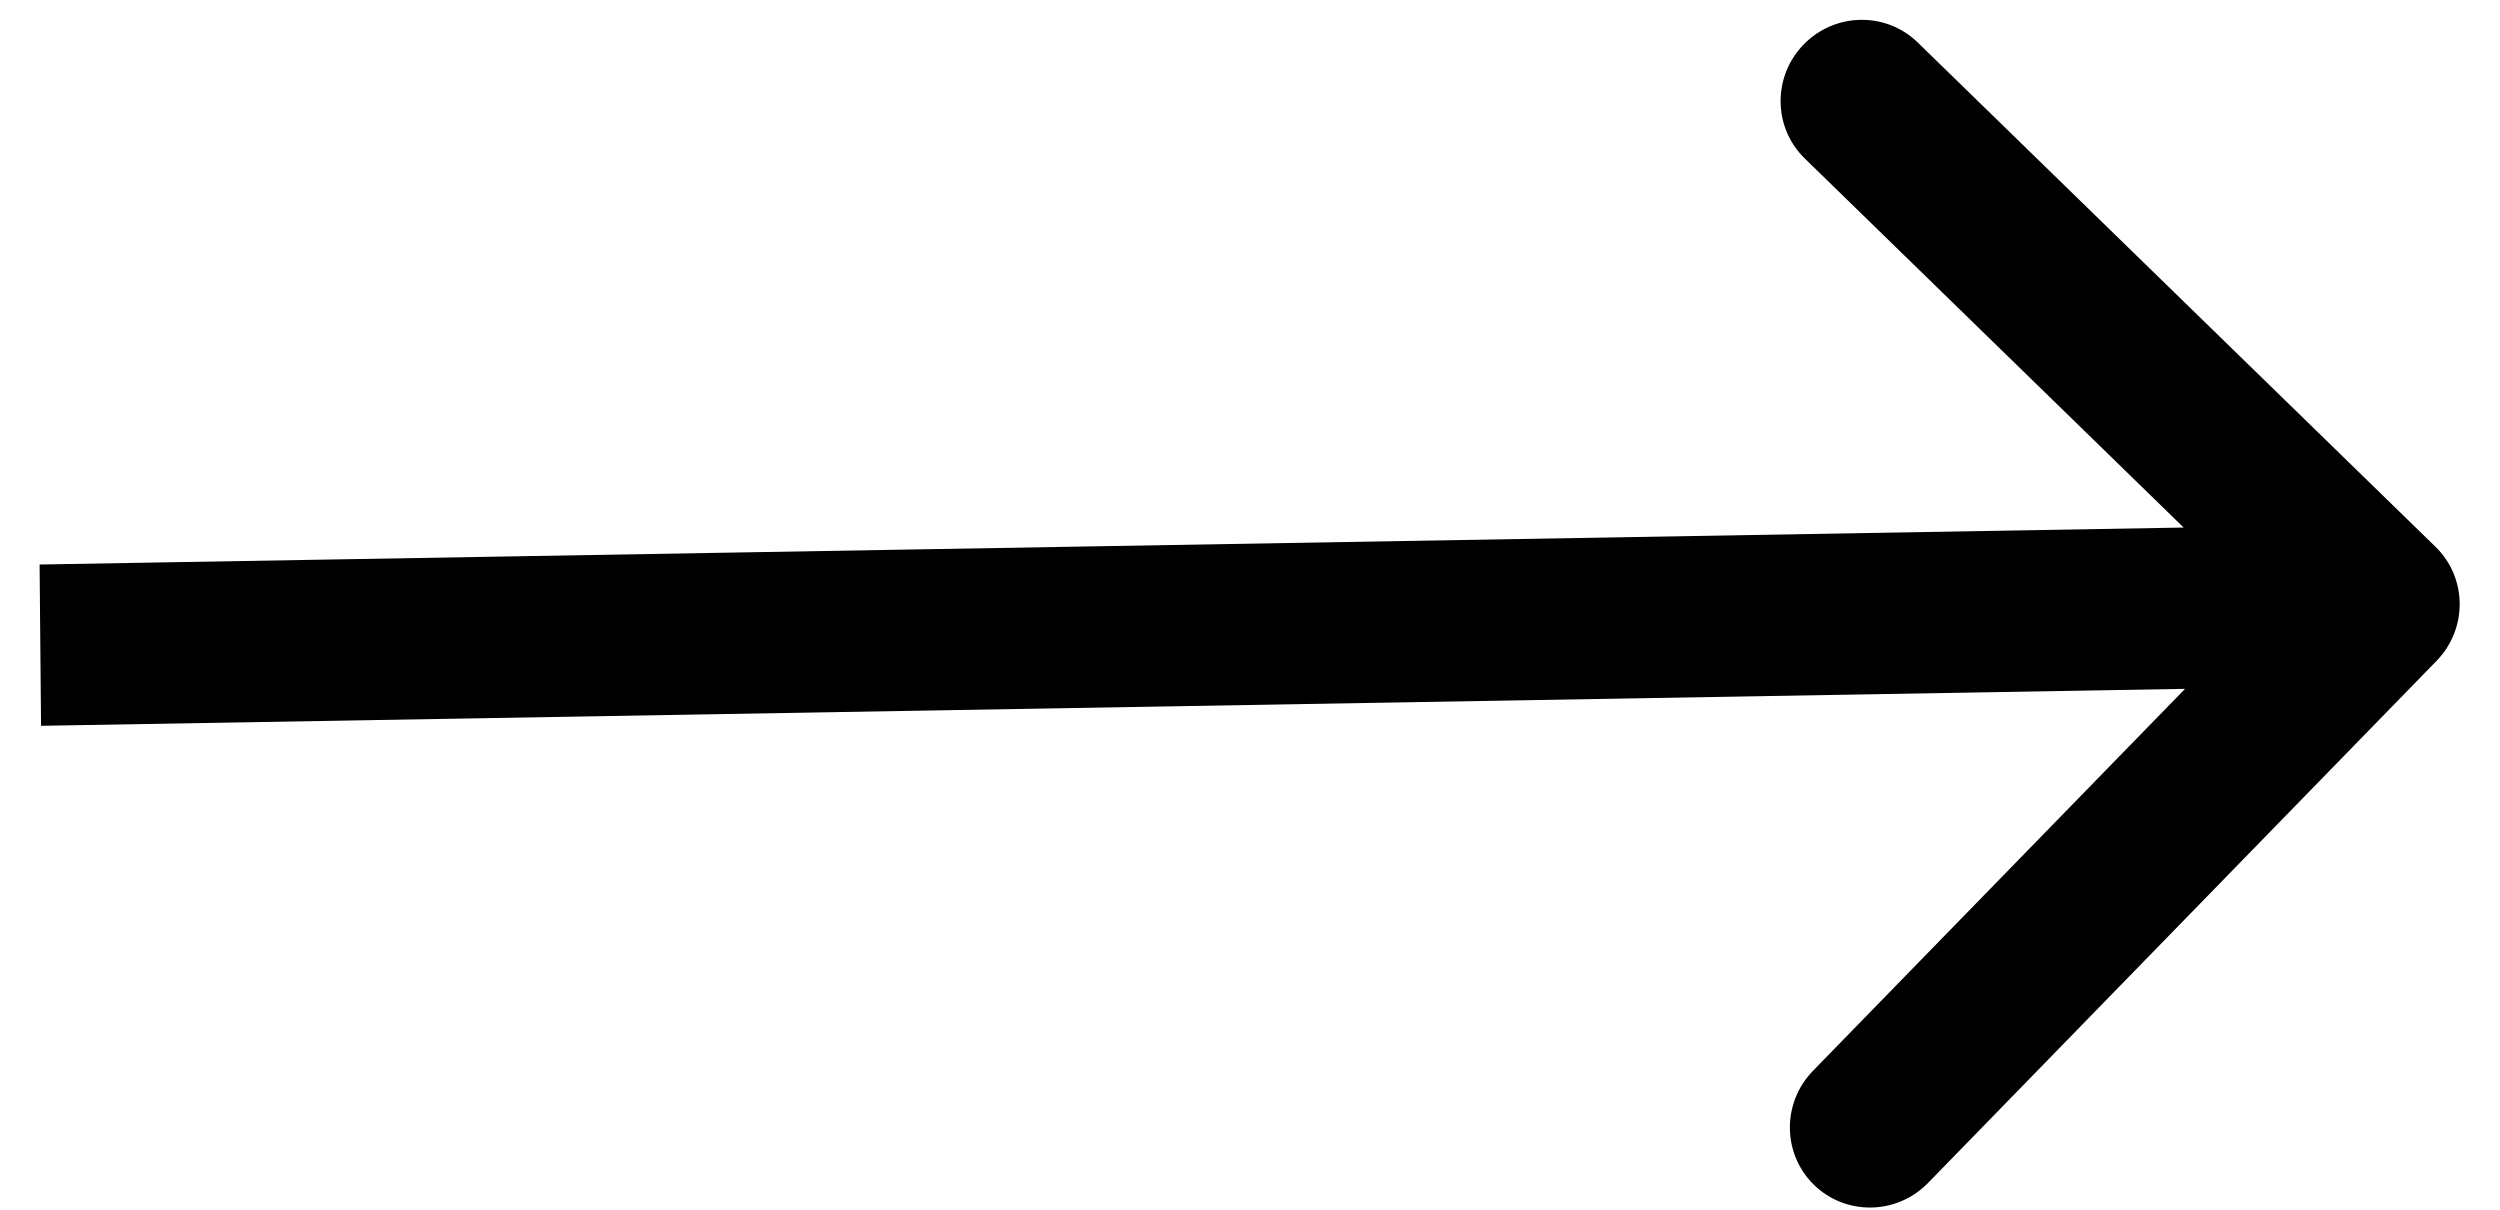 <svg width="31" height="15" viewBox="0 0 31 15" fill="none" xmlns="http://www.w3.org/2000/svg">
<path d="M30.213 8.195C30.6 7.798 30.595 7.165 30.201 6.781L23.78 0.527C23.386 0.143 22.753 0.154 22.366 0.551C21.979 0.948 21.985 1.581 22.379 1.965L28.086 7.524L22.481 13.278C22.094 13.676 22.1 14.309 22.494 14.693C22.888 15.076 23.521 15.066 23.908 14.668L30.213 8.195ZM0.509 9L29.509 8.5L29.491 6.5L0.491 7L0.509 9Z" fill="black"/>
</svg>
